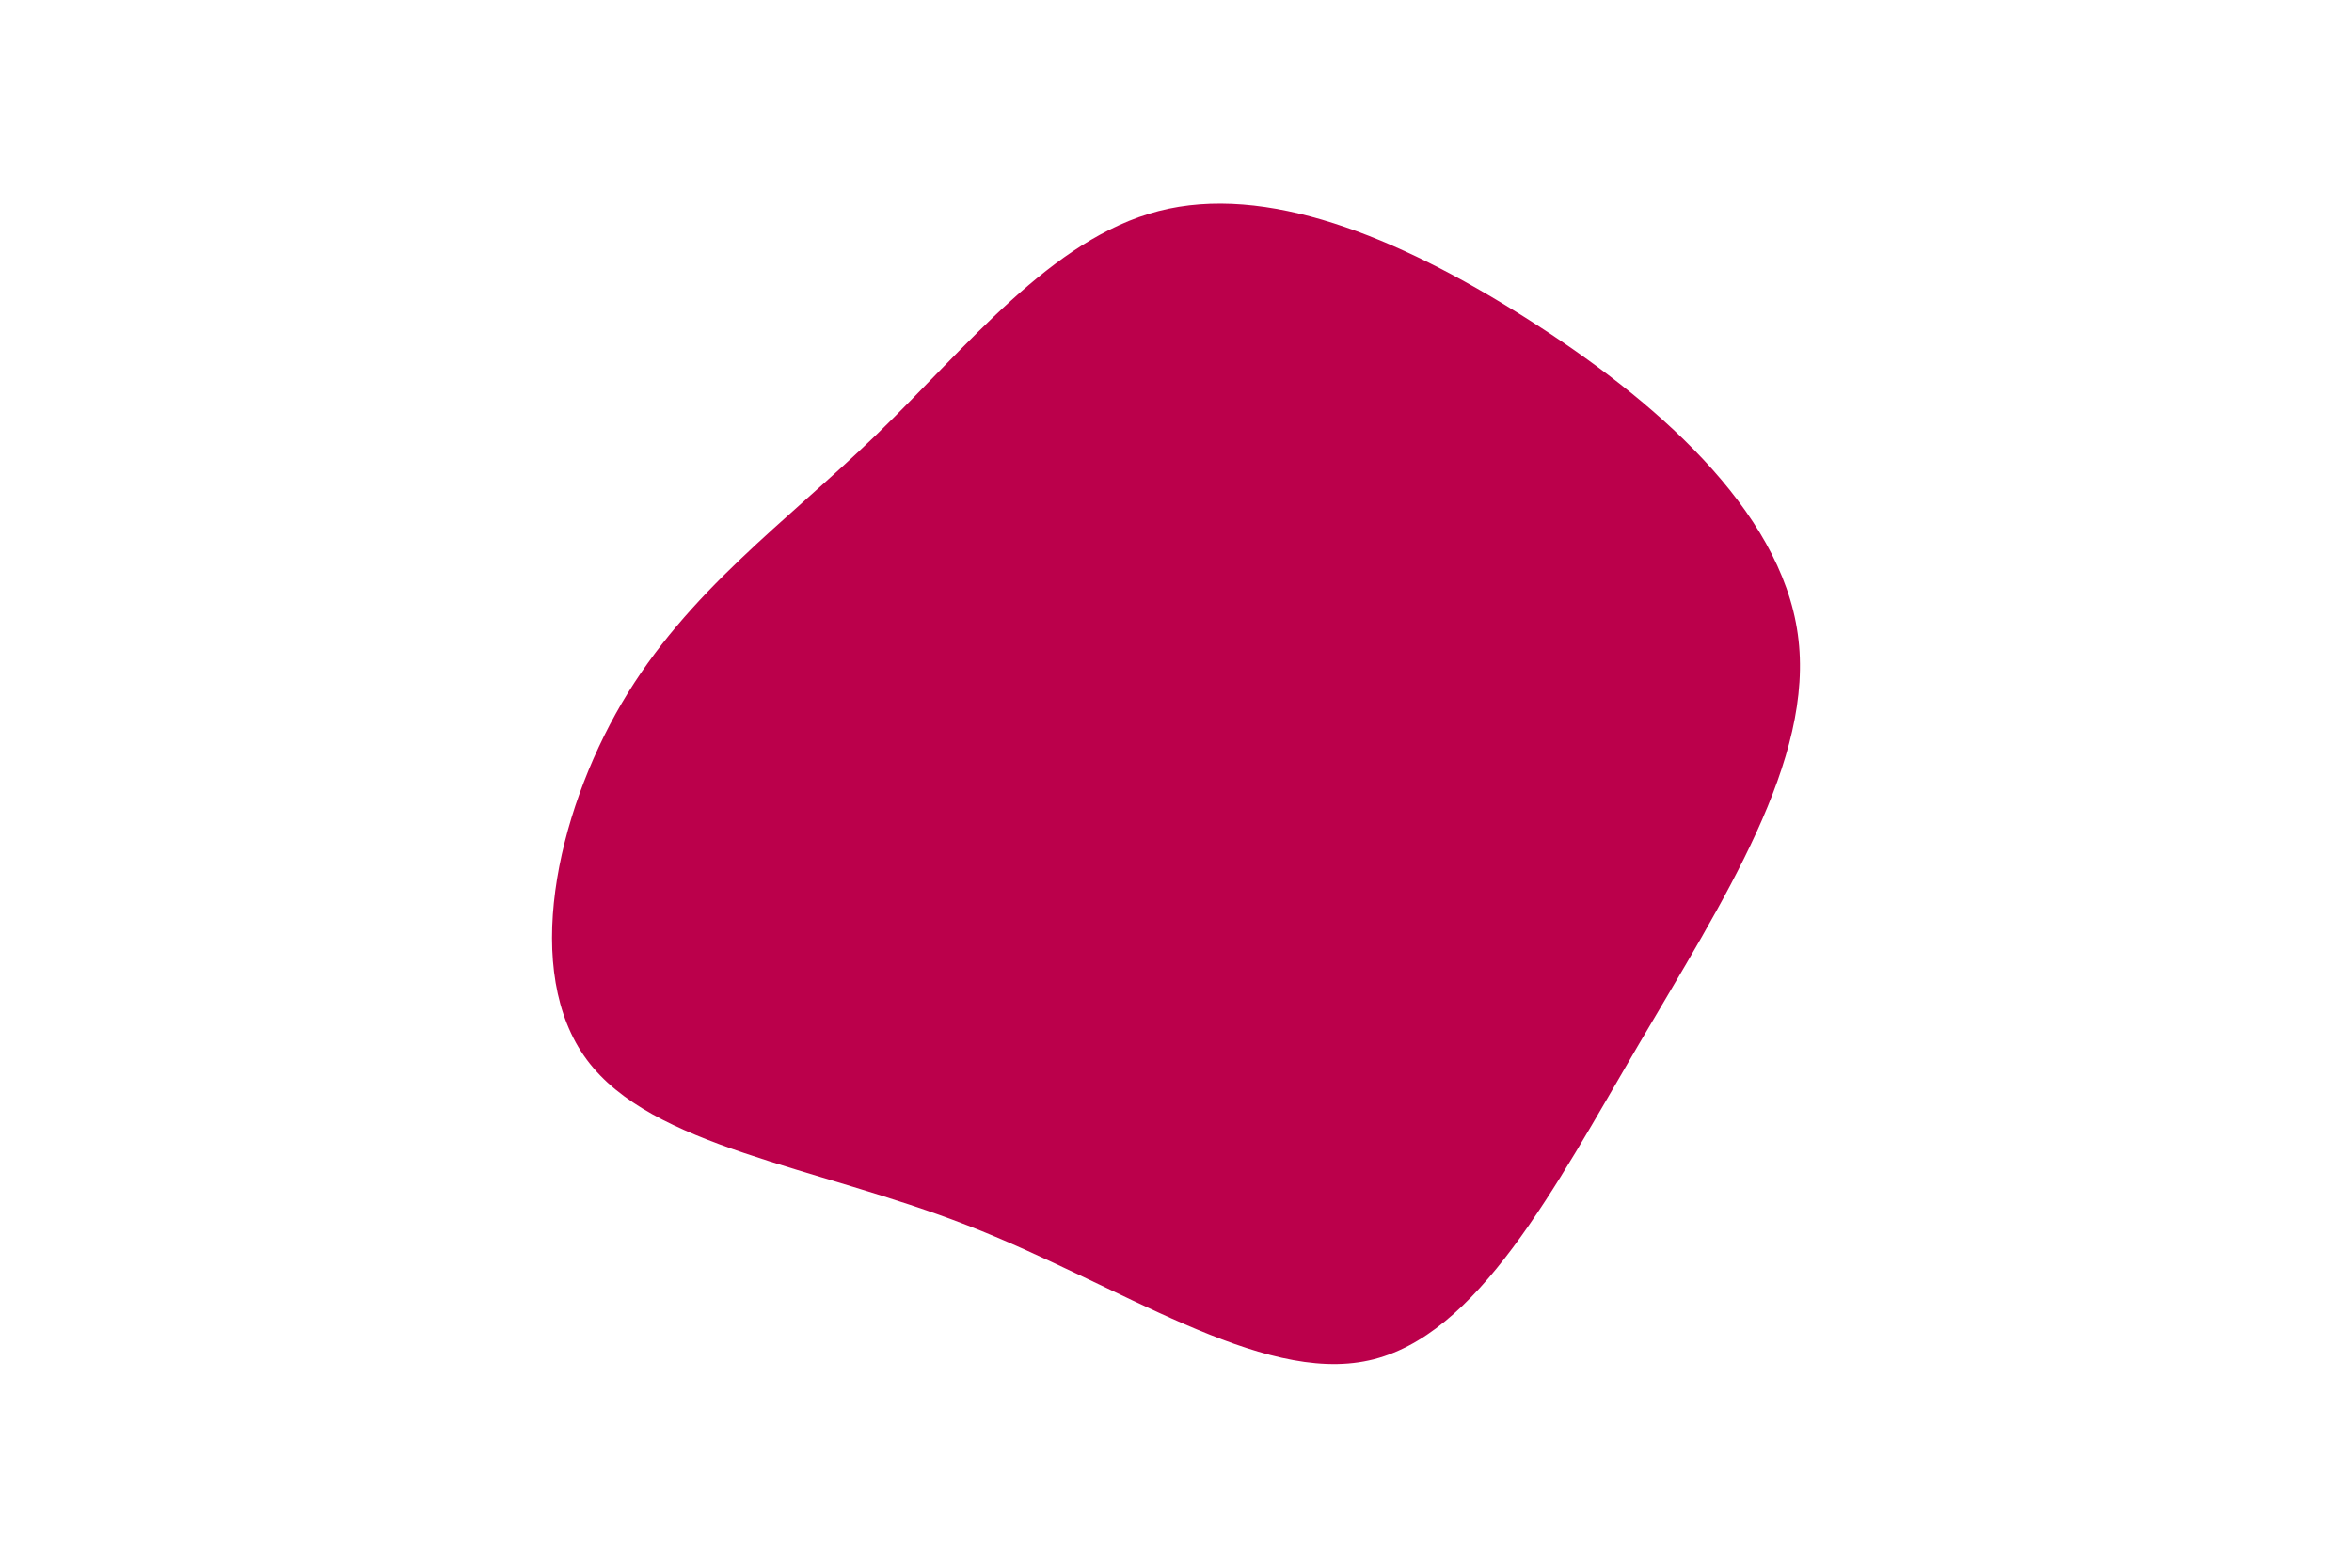 <svg id="visual" viewBox="0 0 900 600" width="900" height="600" xmlns="http://www.w3.org/2000/svg" xmlns:xlink="http://www.w3.org/1999/xlink" version="1.1"><g transform="translate(434.439 288.976)"><path d="M149.1 -167.5C198.3 -136.4 246.9 -94.2 253.5 -46.2C260.2 1.8 224.9 55.6 192.6 110.8C160.3 166 130.9 222.6 89.4 231.7C47.8 240.9 -6 202.7 -64.3 180C-122.5 157.3 -185.1 150.1 -209.9 116.6C-234.7 83.1 -221.7 23.1 -196.5 -19.9C-171.3 -62.8 -133.9 -88.9 -99.1 -122.6C-64.3 -156.3 -32.1 -197.6 8.9 -208.2C49.9 -218.8 99.8 -198.7 149.1 -167.5" fill="#BB004B"></path></g></svg>